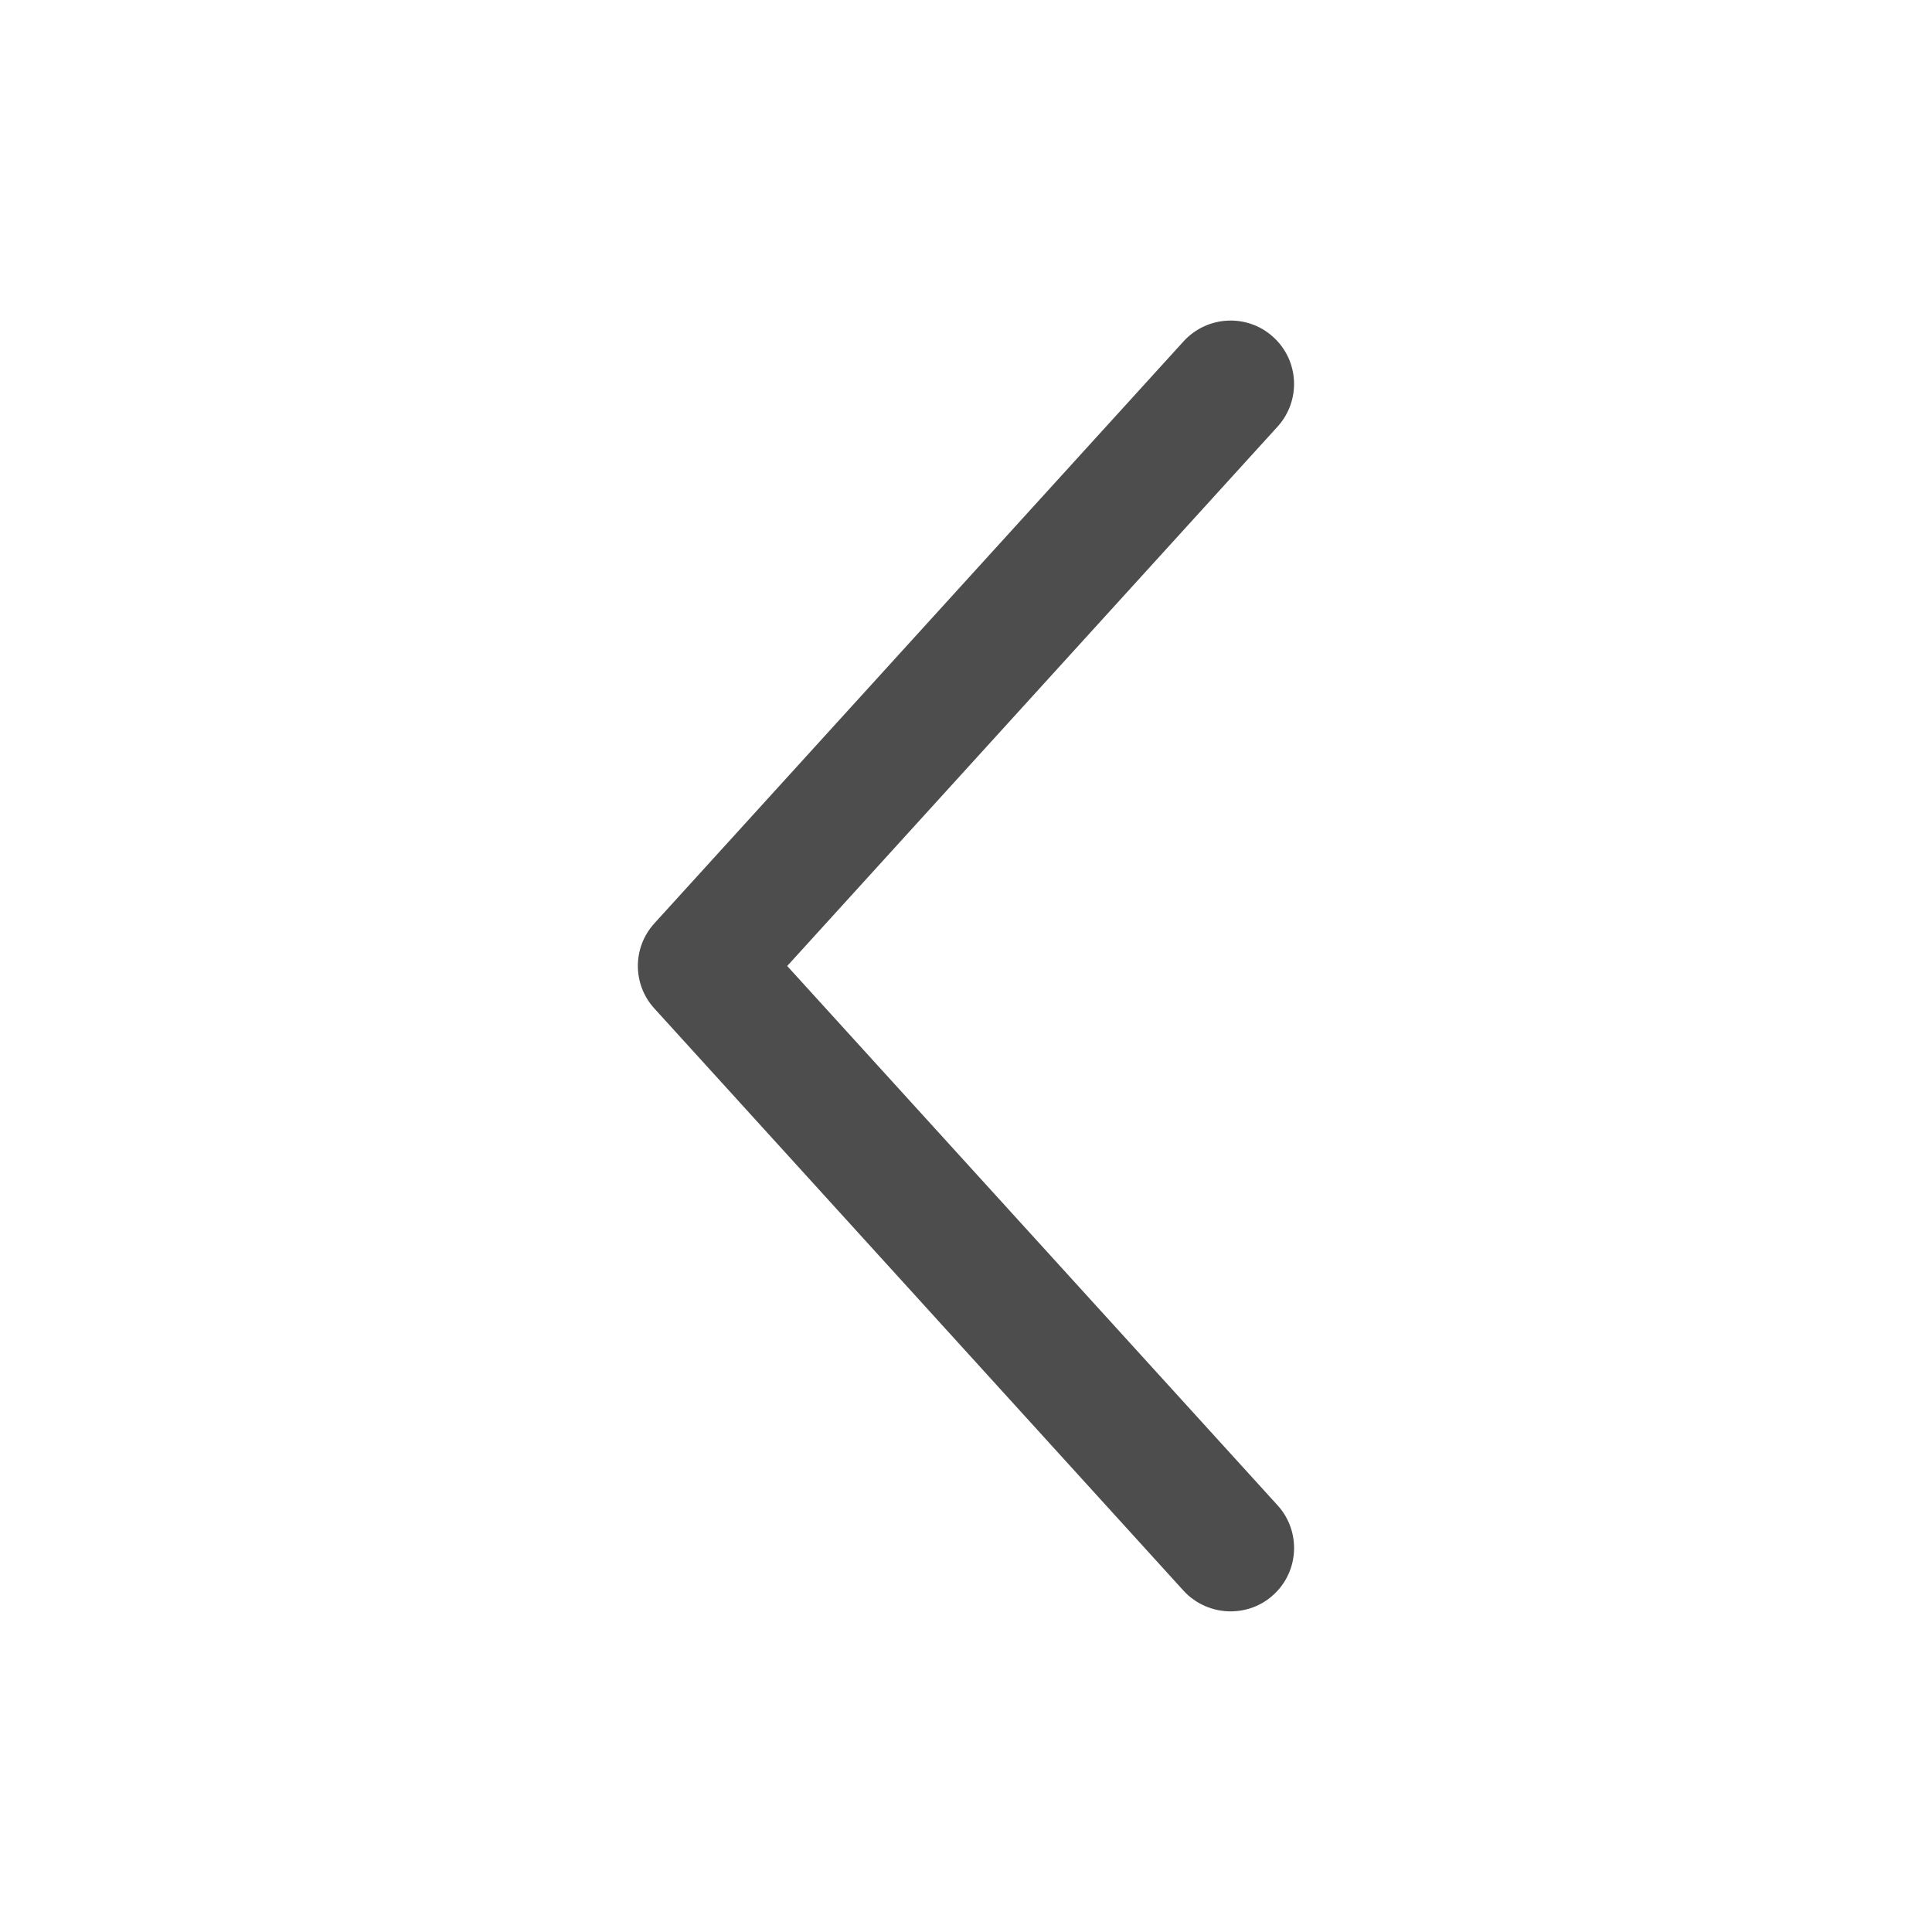 <?xml version="1.0" encoding="utf-8"?>
<!-- Generator: Adobe Illustrator 15.0.2, SVG Export Plug-In . SVG Version: 6.00 Build 0)  -->
<!DOCTYPE svg PUBLIC "-//W3C//DTD SVG 1.1//EN" "http://www.w3.org/Graphics/SVG/1.1/DTD/svg11.dtd">
<svg version="1.1" id="图层_1" xmlns="http://www.w3.org/2000/svg" xmlns:xlink="http://www.w3.org/1999/xlink" x="0px" y="0px"
	 width="24px" height="24px" viewBox="0 0 24 24" enable-background="new 0 0 24 24" xml:space="preserve">
<g id="图层_3">
	<path fill="#4D4D4D" d="M8.13,11.469l6.573-7.229c0.293-0.321,0.792-0.346,1.113-0.054c0.324,0.293,0.347,0.792,0.054,1.114
		L9.779,12l6.091,6.699c0.293,0.322,0.271,0.822-0.054,1.115c-0.151,0.138-0.342,0.203-0.53,0.203c-0.213,0-0.429-0.088-0.583-0.256
		L8.13,12.529C7.855,12.229,7.855,11.77,8.13,11.469z"/>
</g>
</svg>
